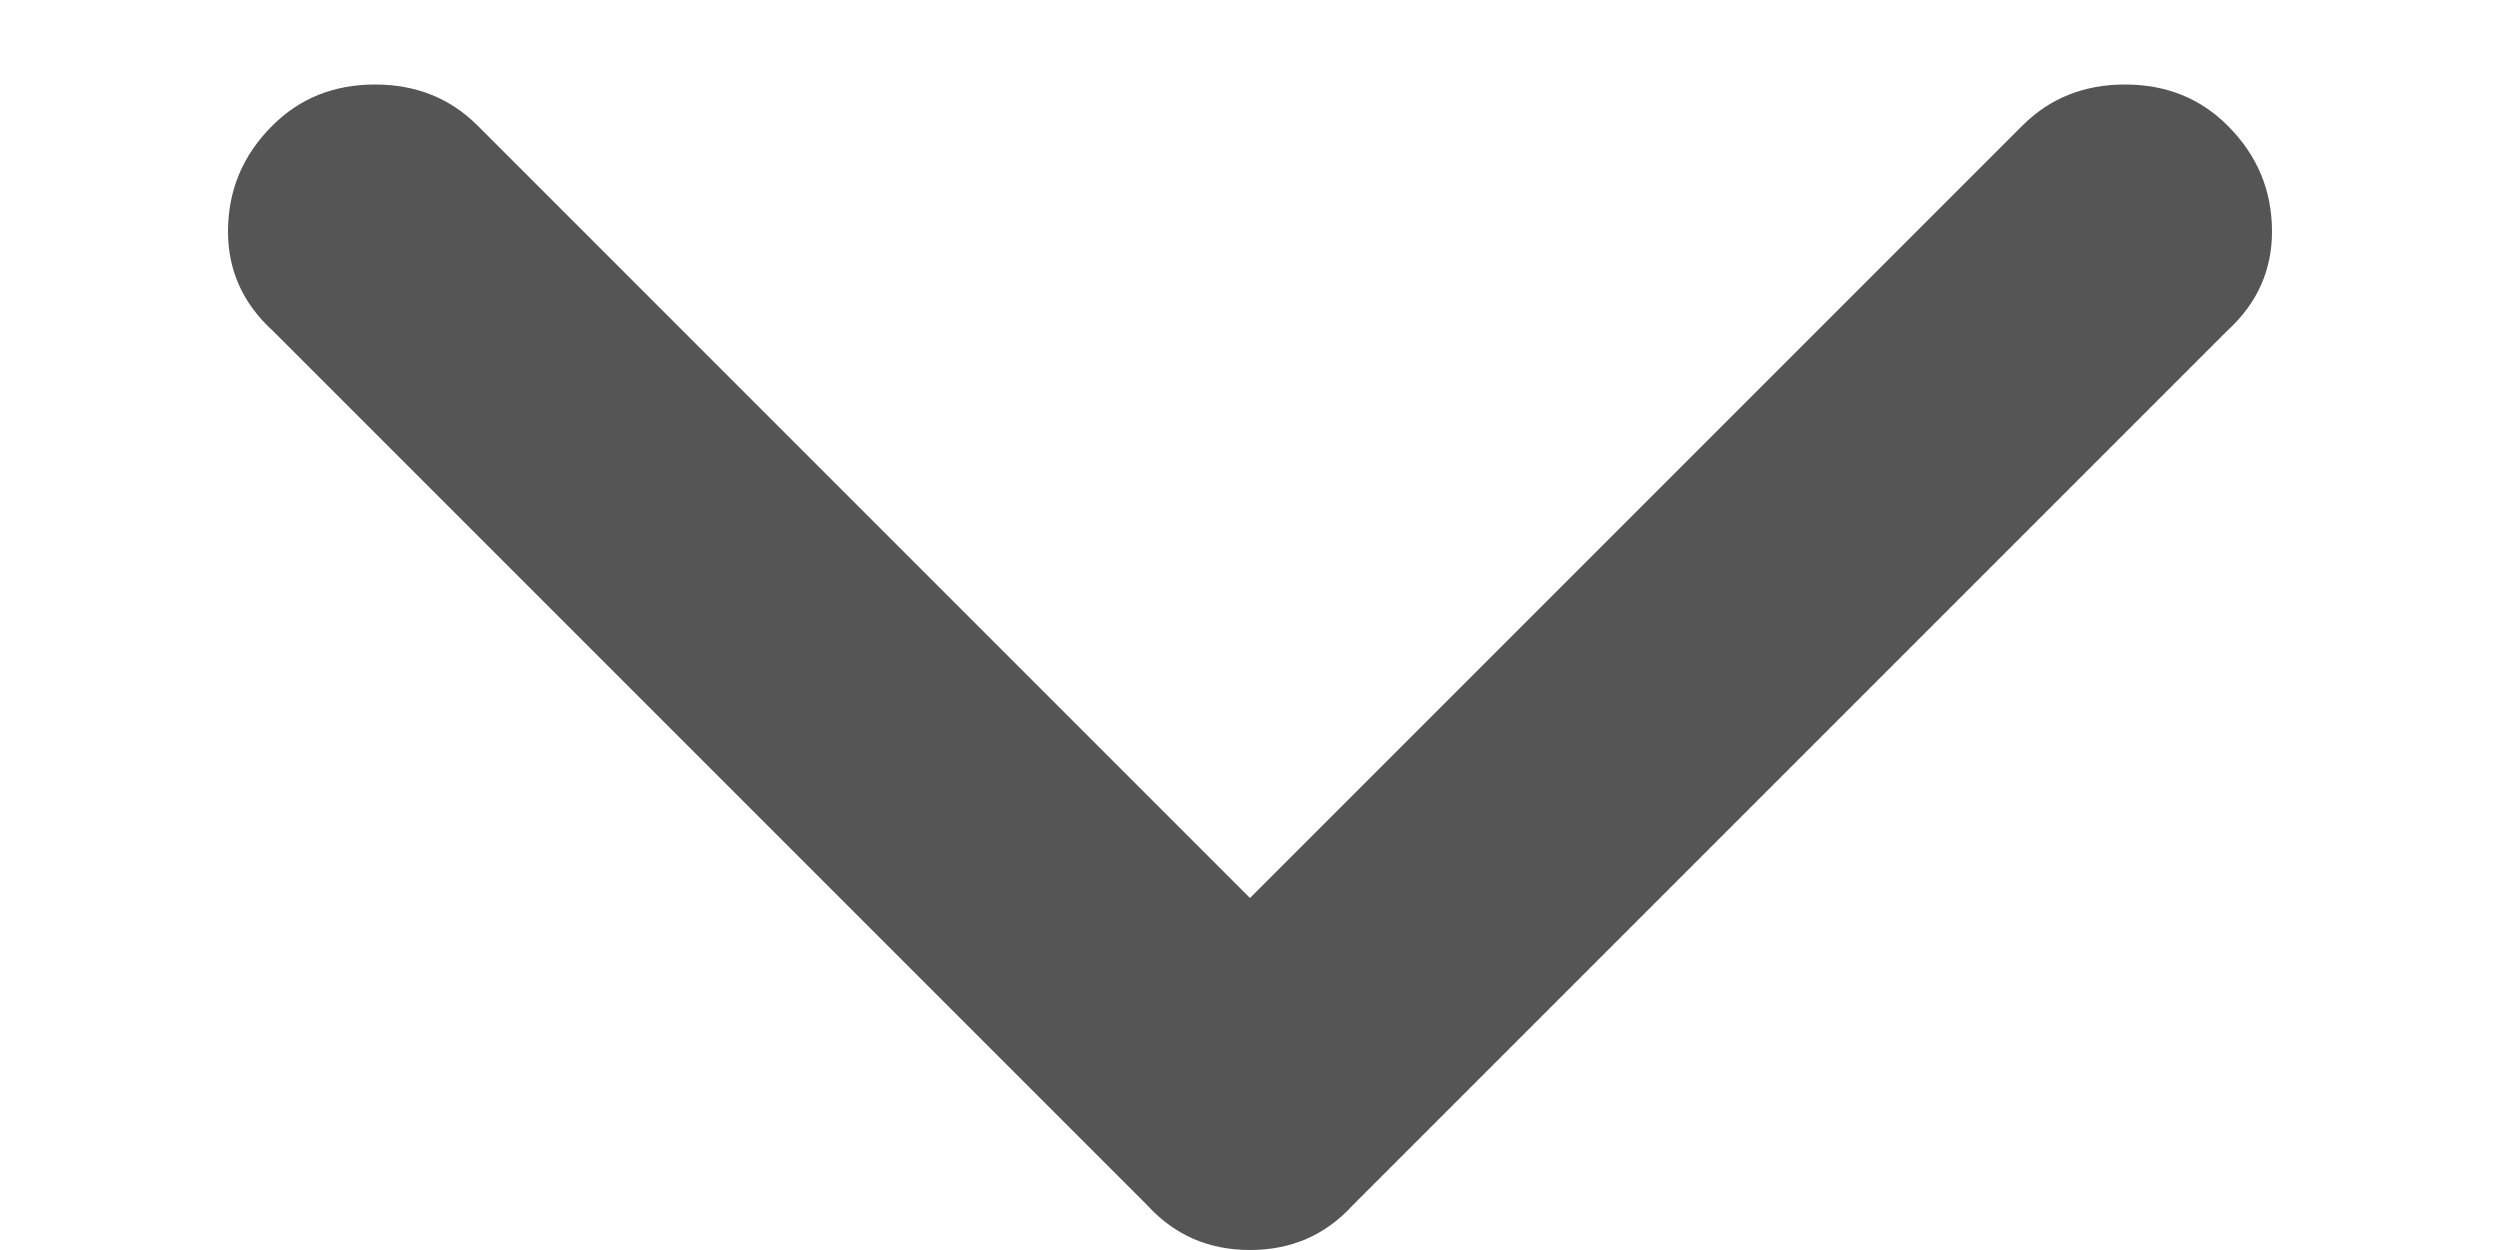 <svg width="10" height="5" viewBox="0 0 10 5" fill="none" xmlns="http://www.w3.org/2000/svg">
<path d="M1.09 1.322L4.59 4.822C4.699 4.941 4.836 5 5 5C5.164 5 5.301 4.941 5.41 4.822L8.91 1.322C9.029 1.213 9.088 1.081 9.088 0.926C9.088 0.762 9.029 0.62 8.91 0.502C8.801 0.393 8.664 0.338 8.5 0.338C8.336 0.338 8.199 0.393 8.09 0.502L5 3.592L1.91 0.502C1.801 0.393 1.664 0.338 1.5 0.338C1.336 0.338 1.199 0.393 1.09 0.502C0.971 0.62 0.912 0.762 0.912 0.926C0.912 1.081 0.971 1.213 1.09 1.322Z" fill="#555555"/>
</svg>
